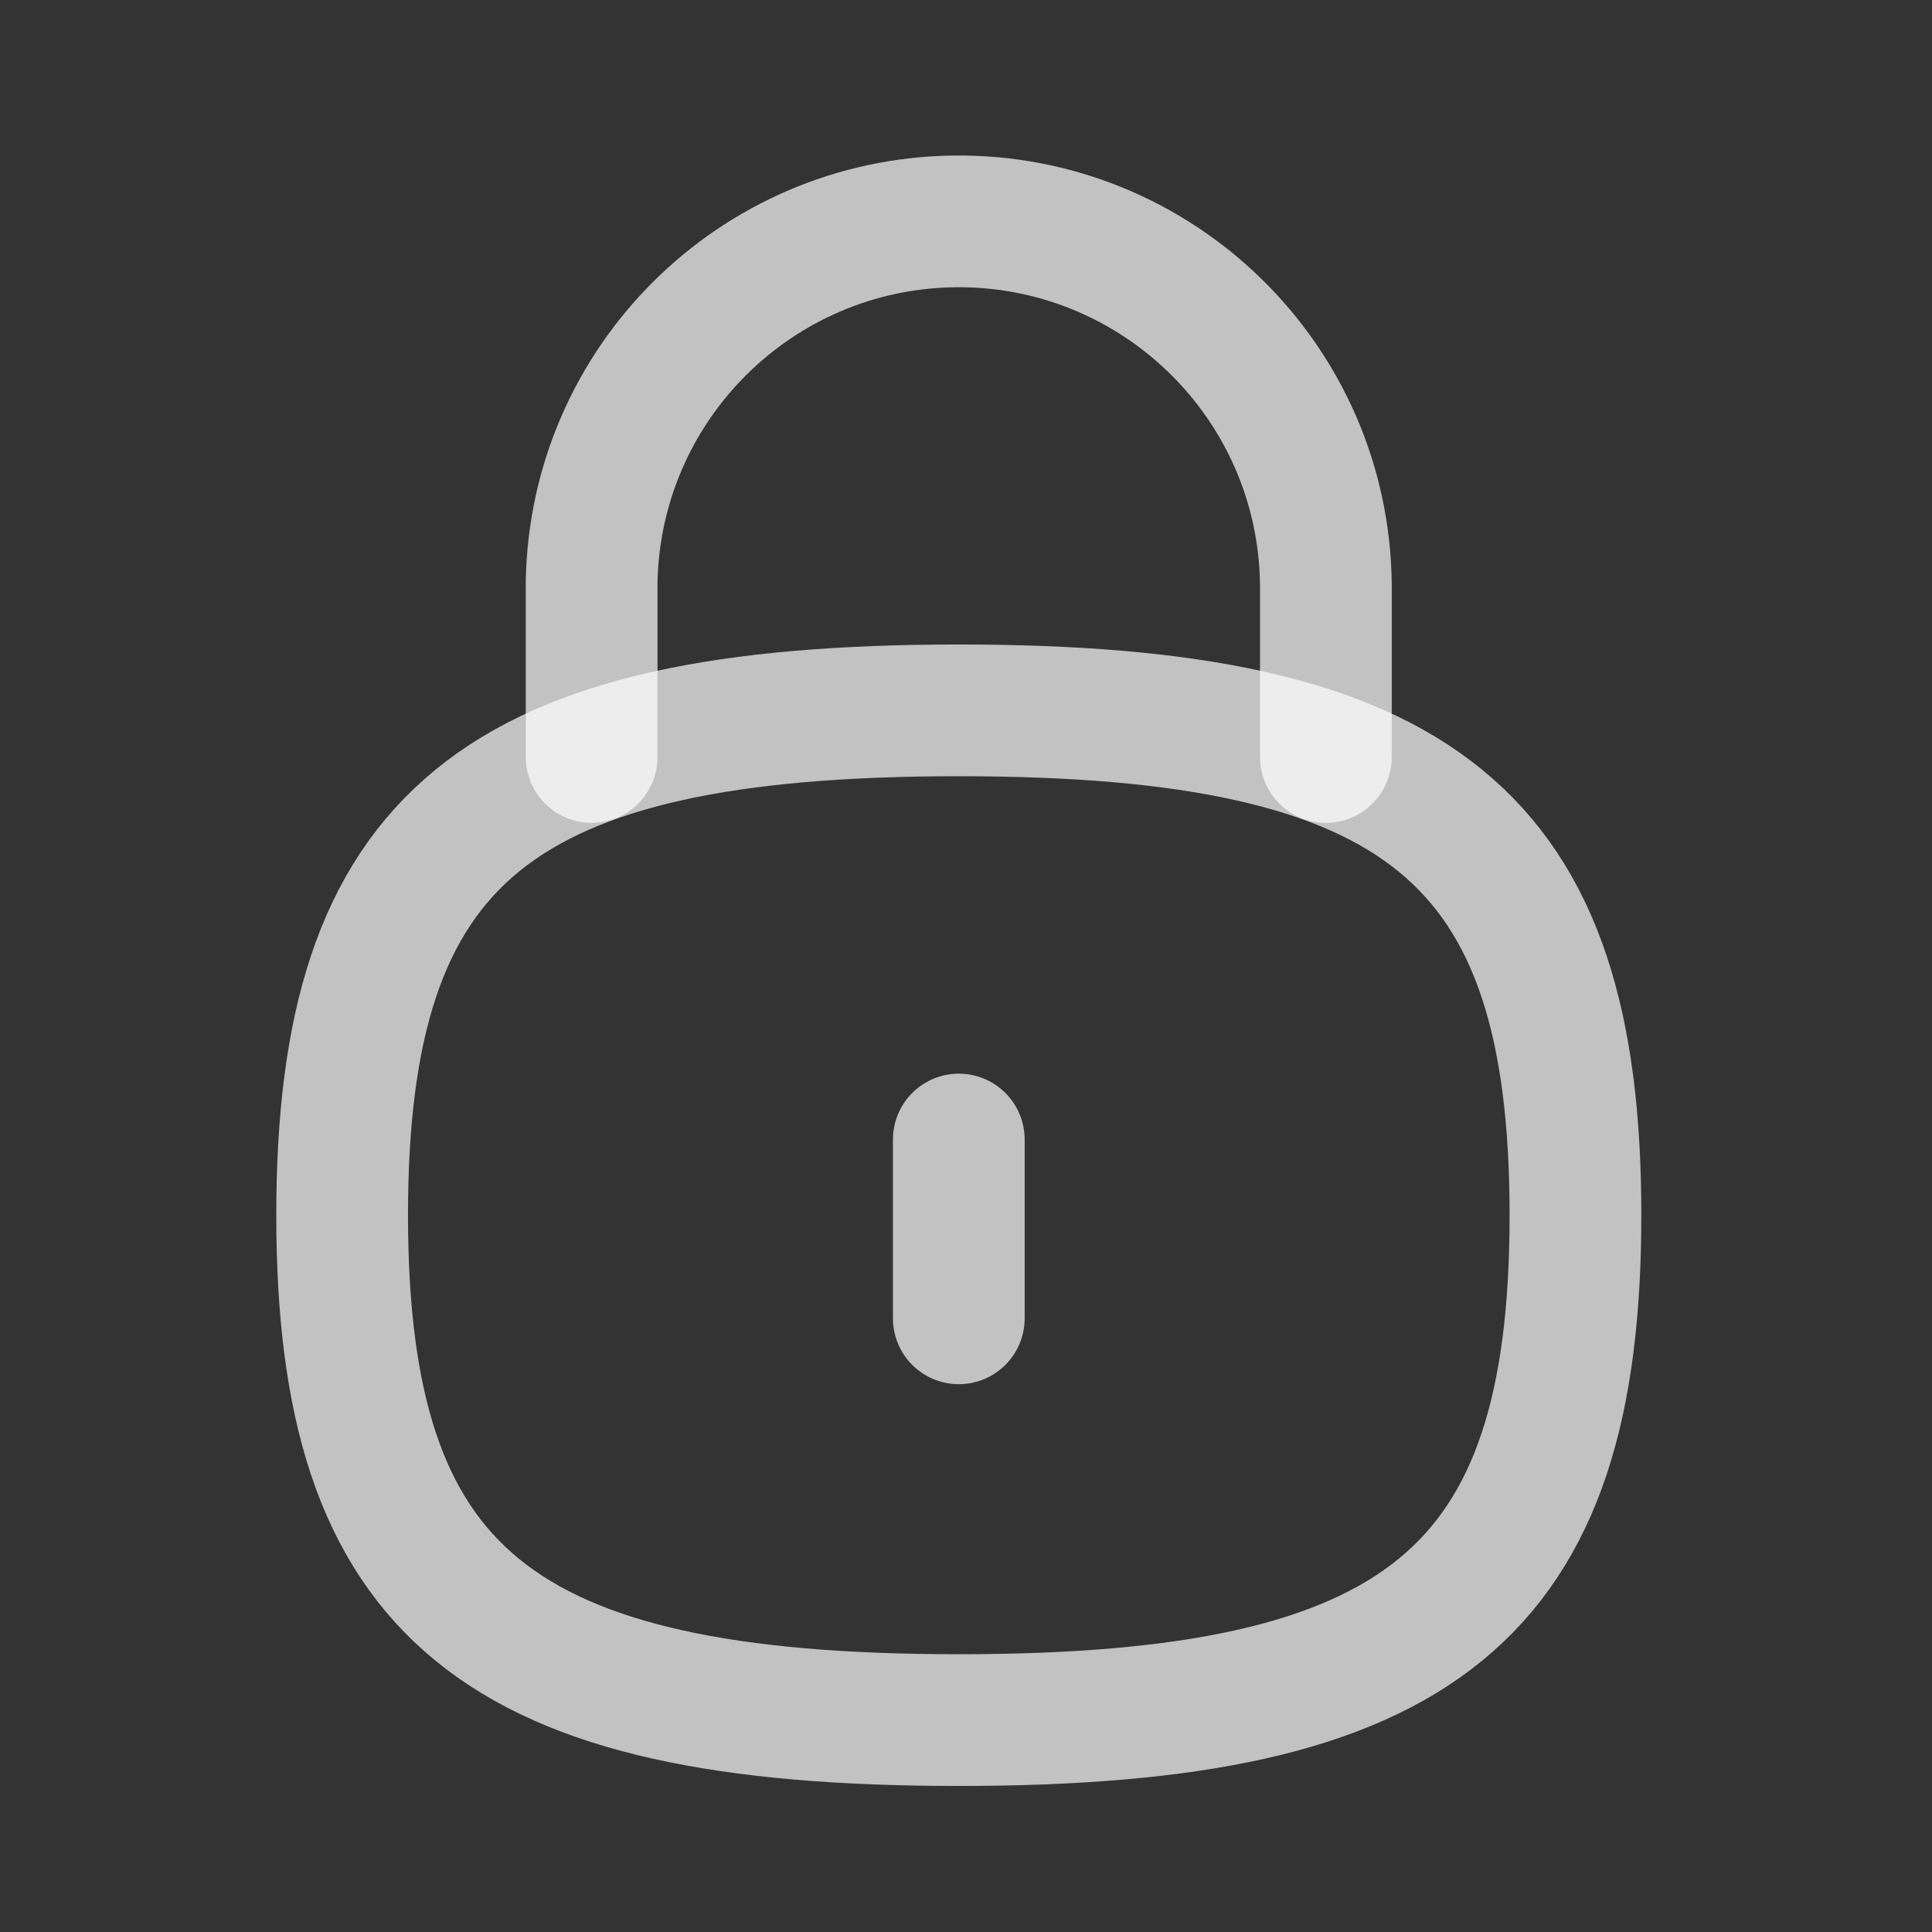 <svg width="22" height="22" viewBox="0 0 22 22" fill="none" xmlns="http://www.w3.org/2000/svg">
<rect x="0" y="0" width="22" height="22" fill="#333333" stroke="none"/>
<path d="M15.098 8.62V6.65C15.07 4.341 13.174 2.493 10.866 2.521C8.605 2.55 6.776 4.37 6.737 6.631V8.62" stroke="white" stroke-opacity="0.7" stroke-width="1.5" stroke-linecap="round" stroke-linejoin="round"/>
<path d="M10.918 12.976V15.012" stroke="white" stroke-opacity="0.7" stroke-width="1.5" stroke-linecap="round" stroke-linejoin="round"/>
<path fill-rule="evenodd" clip-rule="evenodd" d="M10.918 8.089C5.652 8.089 3.896 9.526 3.896 13.837C3.896 18.149 5.652 19.587 10.918 19.587C16.184 19.587 17.94 18.149 17.94 13.837C17.94 9.526 16.184 8.089 10.918 8.089Z" stroke="white" stroke-opacity="0.7" stroke-width="1.5" stroke-linecap="round" stroke-linejoin="round"/>
</svg>
